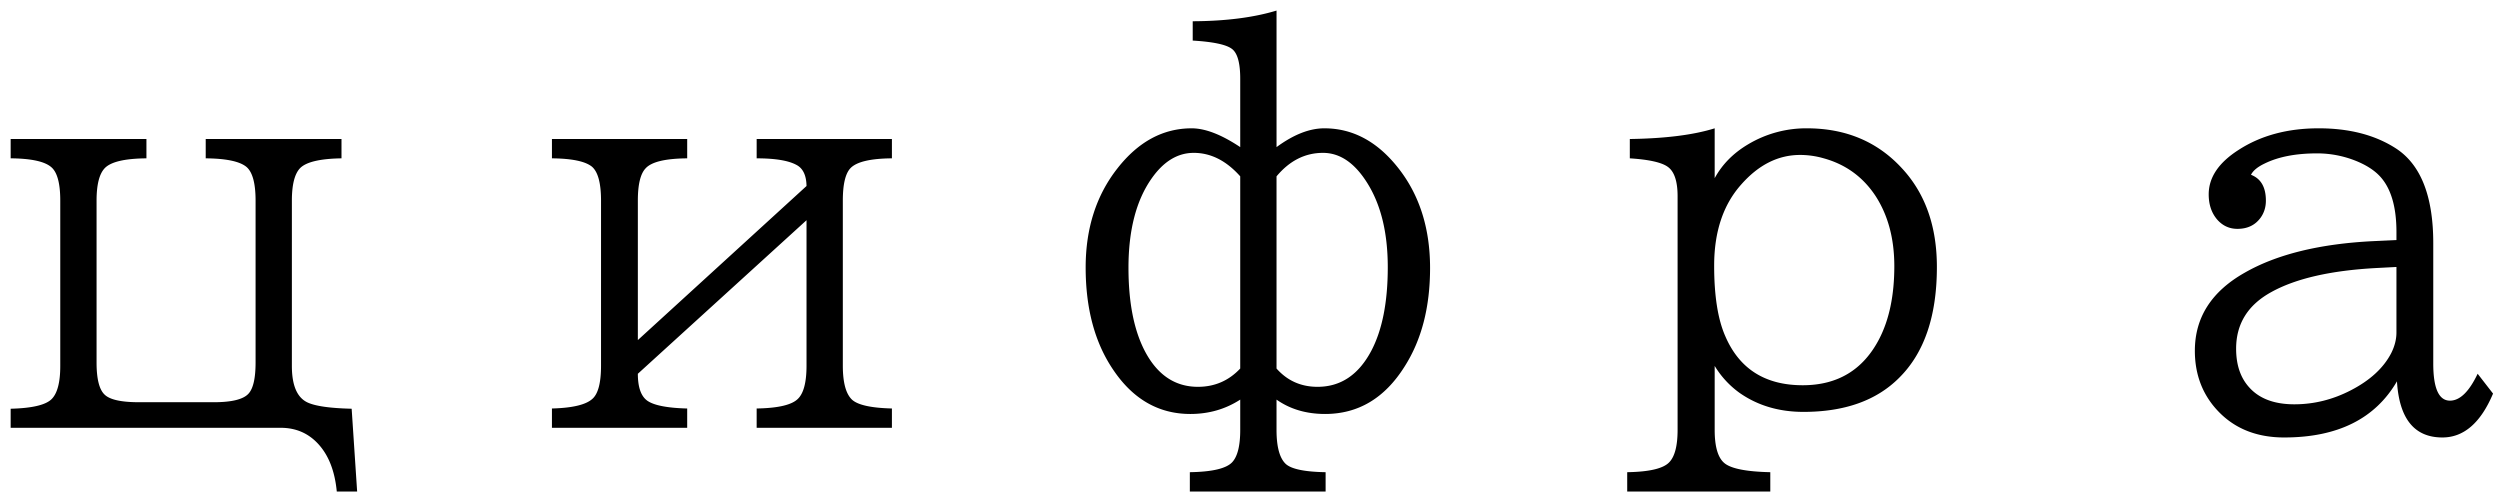 <svg width="187" height="37" viewBox="0 0 187 37" fill="none" xmlns="http://www.w3.org/2000/svg"><path d="M.797 10.398h10.156v1.446c-1.627.013-2.67.26-3.125.742-.404.43-.605 1.237-.605 2.422v12.11c0 1.223.201 2.024.605 2.402.39.377 1.244.566 2.559.566h5.605c1.367 0 2.24-.221 2.617-.664.339-.39.508-1.159.508-2.305v-12.11c0-1.314-.234-2.16-.703-2.538-.508-.404-1.517-.612-3.027-.625v-1.446h10.156v1.446c-1.615.026-2.65.273-3.105.742-.404.43-.606 1.237-.606 2.422V27.37c0 1.458.39 2.37 1.172 2.735.586.273 1.686.43 3.3.468l.41 6.192h-1.523c-.143-1.51-.599-2.69-1.367-3.535-.742-.82-1.686-1.231-2.832-1.231H.797v-1.426c1.601-.039 2.624-.28 3.066-.722.43-.43.645-1.257.645-2.48V15.007c0-1.263-.215-2.09-.645-2.48-.481-.443-1.504-.671-3.066-.684v-1.446zm40.488 0h10.117v1.446c-1.627.013-2.662.26-3.105.742-.39.404-.586 1.21-.586 2.422v10.43l12.617-11.524c-.013-.781-.254-1.302-.723-1.562-.598-.339-1.601-.508-3.007-.508v-1.446h10.117v1.446c-1.615.013-2.65.26-3.106.742-.377.404-.566 1.21-.566 2.422v12.344c0 1.276.234 2.128.703 2.558.443.39 1.432.606 2.969.645V32H56.598v-1.445c1.601-.026 2.63-.267 3.086-.723.43-.417.644-1.244.644-2.48v-10.88L47.711 27.958c0 1.003.234 1.673.703 2.012.495.351 1.49.547 2.988.586V32H41.285v-1.445c1.537-.04 2.546-.28 3.028-.723.43-.378.644-1.204.644-2.48V15.008c0-1.328-.234-2.181-.703-2.559-.508-.39-1.497-.592-2.969-.605v-1.446zM89 36.766V35.32c1.667-.026 2.721-.273 3.164-.742.404-.43.605-1.237.605-2.422v-2.265c-1.106.716-2.35 1.074-3.73 1.074-2.37 0-4.297-1.107-5.781-3.32-1.367-2.019-2.051-4.564-2.051-7.637 0-2.93.794-5.404 2.383-7.422 1.562-1.992 3.411-2.988 5.547-2.988 1.015 0 2.226.468 3.632 1.406V5.887c0-1.198-.214-1.947-.644-2.246-.43-.313-1.4-.515-2.91-.606V1.59c2.474-.013 4.564-.28 6.27-.8v10.214c1.275-.938 2.467-1.406 3.574-1.406 2.057 0 3.847.924 5.371 2.773 1.692 2.044 2.539 4.603 2.539 7.676 0 2.93-.638 5.39-1.914 7.383-1.485 2.357-3.464 3.535-5.938 3.535-1.406 0-2.617-.358-3.633-1.074v2.265c0 1.276.235 2.13.704 2.559.43.377 1.419.58 2.968.605v1.446H89zm3.77-23.575c-1.042-1.171-2.201-1.757-3.477-1.757-1.211 0-2.266.644-3.164 1.933-1.146 1.64-1.719 3.86-1.719 6.66 0 2.513.384 4.545 1.153 6.094.937 1.875 2.285 2.813 4.043 2.813 1.25 0 2.304-.456 3.163-1.368V13.191zm2.714 14.375c.808.912 1.83 1.368 3.067 1.368 1.732 0 3.073-.899 4.023-2.696.821-1.562 1.231-3.646 1.231-6.25 0-2.63-.534-4.765-1.602-6.406-.924-1.432-2.005-2.148-3.242-2.148-1.341 0-2.5.586-3.477 1.757v14.375zm26.231 9.2V35.32c1.653-.026 2.702-.273 3.144-.742.417-.43.625-1.237.625-2.422v-17.48c0-1.107-.241-1.836-.722-2.188-.456-.338-1.407-.553-2.852-.644v-1.446c2.656-.039 4.772-.306 6.348-.8v3.73c.56-1.028 1.387-1.868 2.48-2.52a8.467 8.467 0 014.414-1.21c2.917 0 5.293 1.002 7.129 3.007 1.732 1.875 2.598 4.33 2.598 7.364 0 3.672-.944 6.439-2.832 8.3-1.693 1.693-4.076 2.54-7.149 2.54-1.836 0-3.431-.476-4.785-1.426a6.87 6.87 0 01-1.855-2.012v4.785c0 1.25.241 2.077.722 2.48.495.417 1.641.645 3.438.684v1.446h-10.703zm12.93-25.176c-1.641 0-3.112.742-4.415 2.226-1.341 1.51-2.011 3.53-2.011 6.055 0 2.266.28 4.03.84 5.293 1.054 2.435 2.981 3.652 5.781 3.652 2.617 0 4.525-1.152 5.722-3.457.756-1.458 1.133-3.274 1.133-5.449 0-2.057-.468-3.808-1.406-5.254-.937-1.419-2.227-2.357-3.867-2.812a6.376 6.376 0 00-1.777-.254zm44.609 6.367v-.605c0-1.902-.417-3.295-1.25-4.18-.43-.456-1.035-.84-1.816-1.152a7.763 7.763 0 00-2.872-.547c-1.588 0-2.897.254-3.925.761-.521.248-.86.528-1.016.84.742.287 1.113.931 1.113 1.934 0 .482-.13.905-.39 1.27-.404.56-.983.84-1.739.84-.599 0-1.1-.229-1.504-.684-.429-.495-.644-1.127-.644-1.895 0-1.263.742-2.37 2.227-3.32 1.666-1.081 3.665-1.621 5.996-1.621 2.304 0 4.231.501 5.781 1.504 1.862 1.21 2.793 3.574 2.793 7.09v9.003c0 1.85.416 2.774 1.25 2.774.742 0 1.432-.67 2.07-2.012l1.152 1.484c-.924 2.188-2.187 3.282-3.789 3.282-2.096 0-3.229-1.4-3.398-4.2-1.628 2.8-4.44 4.2-8.438 4.2-2.278 0-4.062-.814-5.351-2.442-.886-1.133-1.328-2.48-1.328-4.043 0-2.487 1.243-4.433 3.73-5.84 2.409-1.38 5.632-2.168 9.668-2.363l1.68-.078zm0 2.012l-1.484.078c-3.412.182-6.036.781-7.872 1.797-1.757.963-2.636 2.376-2.636 4.238 0 1.211.325 2.174.976 2.89.755.847 1.882 1.27 3.379 1.27 1.472 0 2.884-.351 4.238-1.055 1.433-.742 2.435-1.666 3.008-2.773.261-.52.391-1.035.391-1.543V19.97z" fill="#000"/></svg>